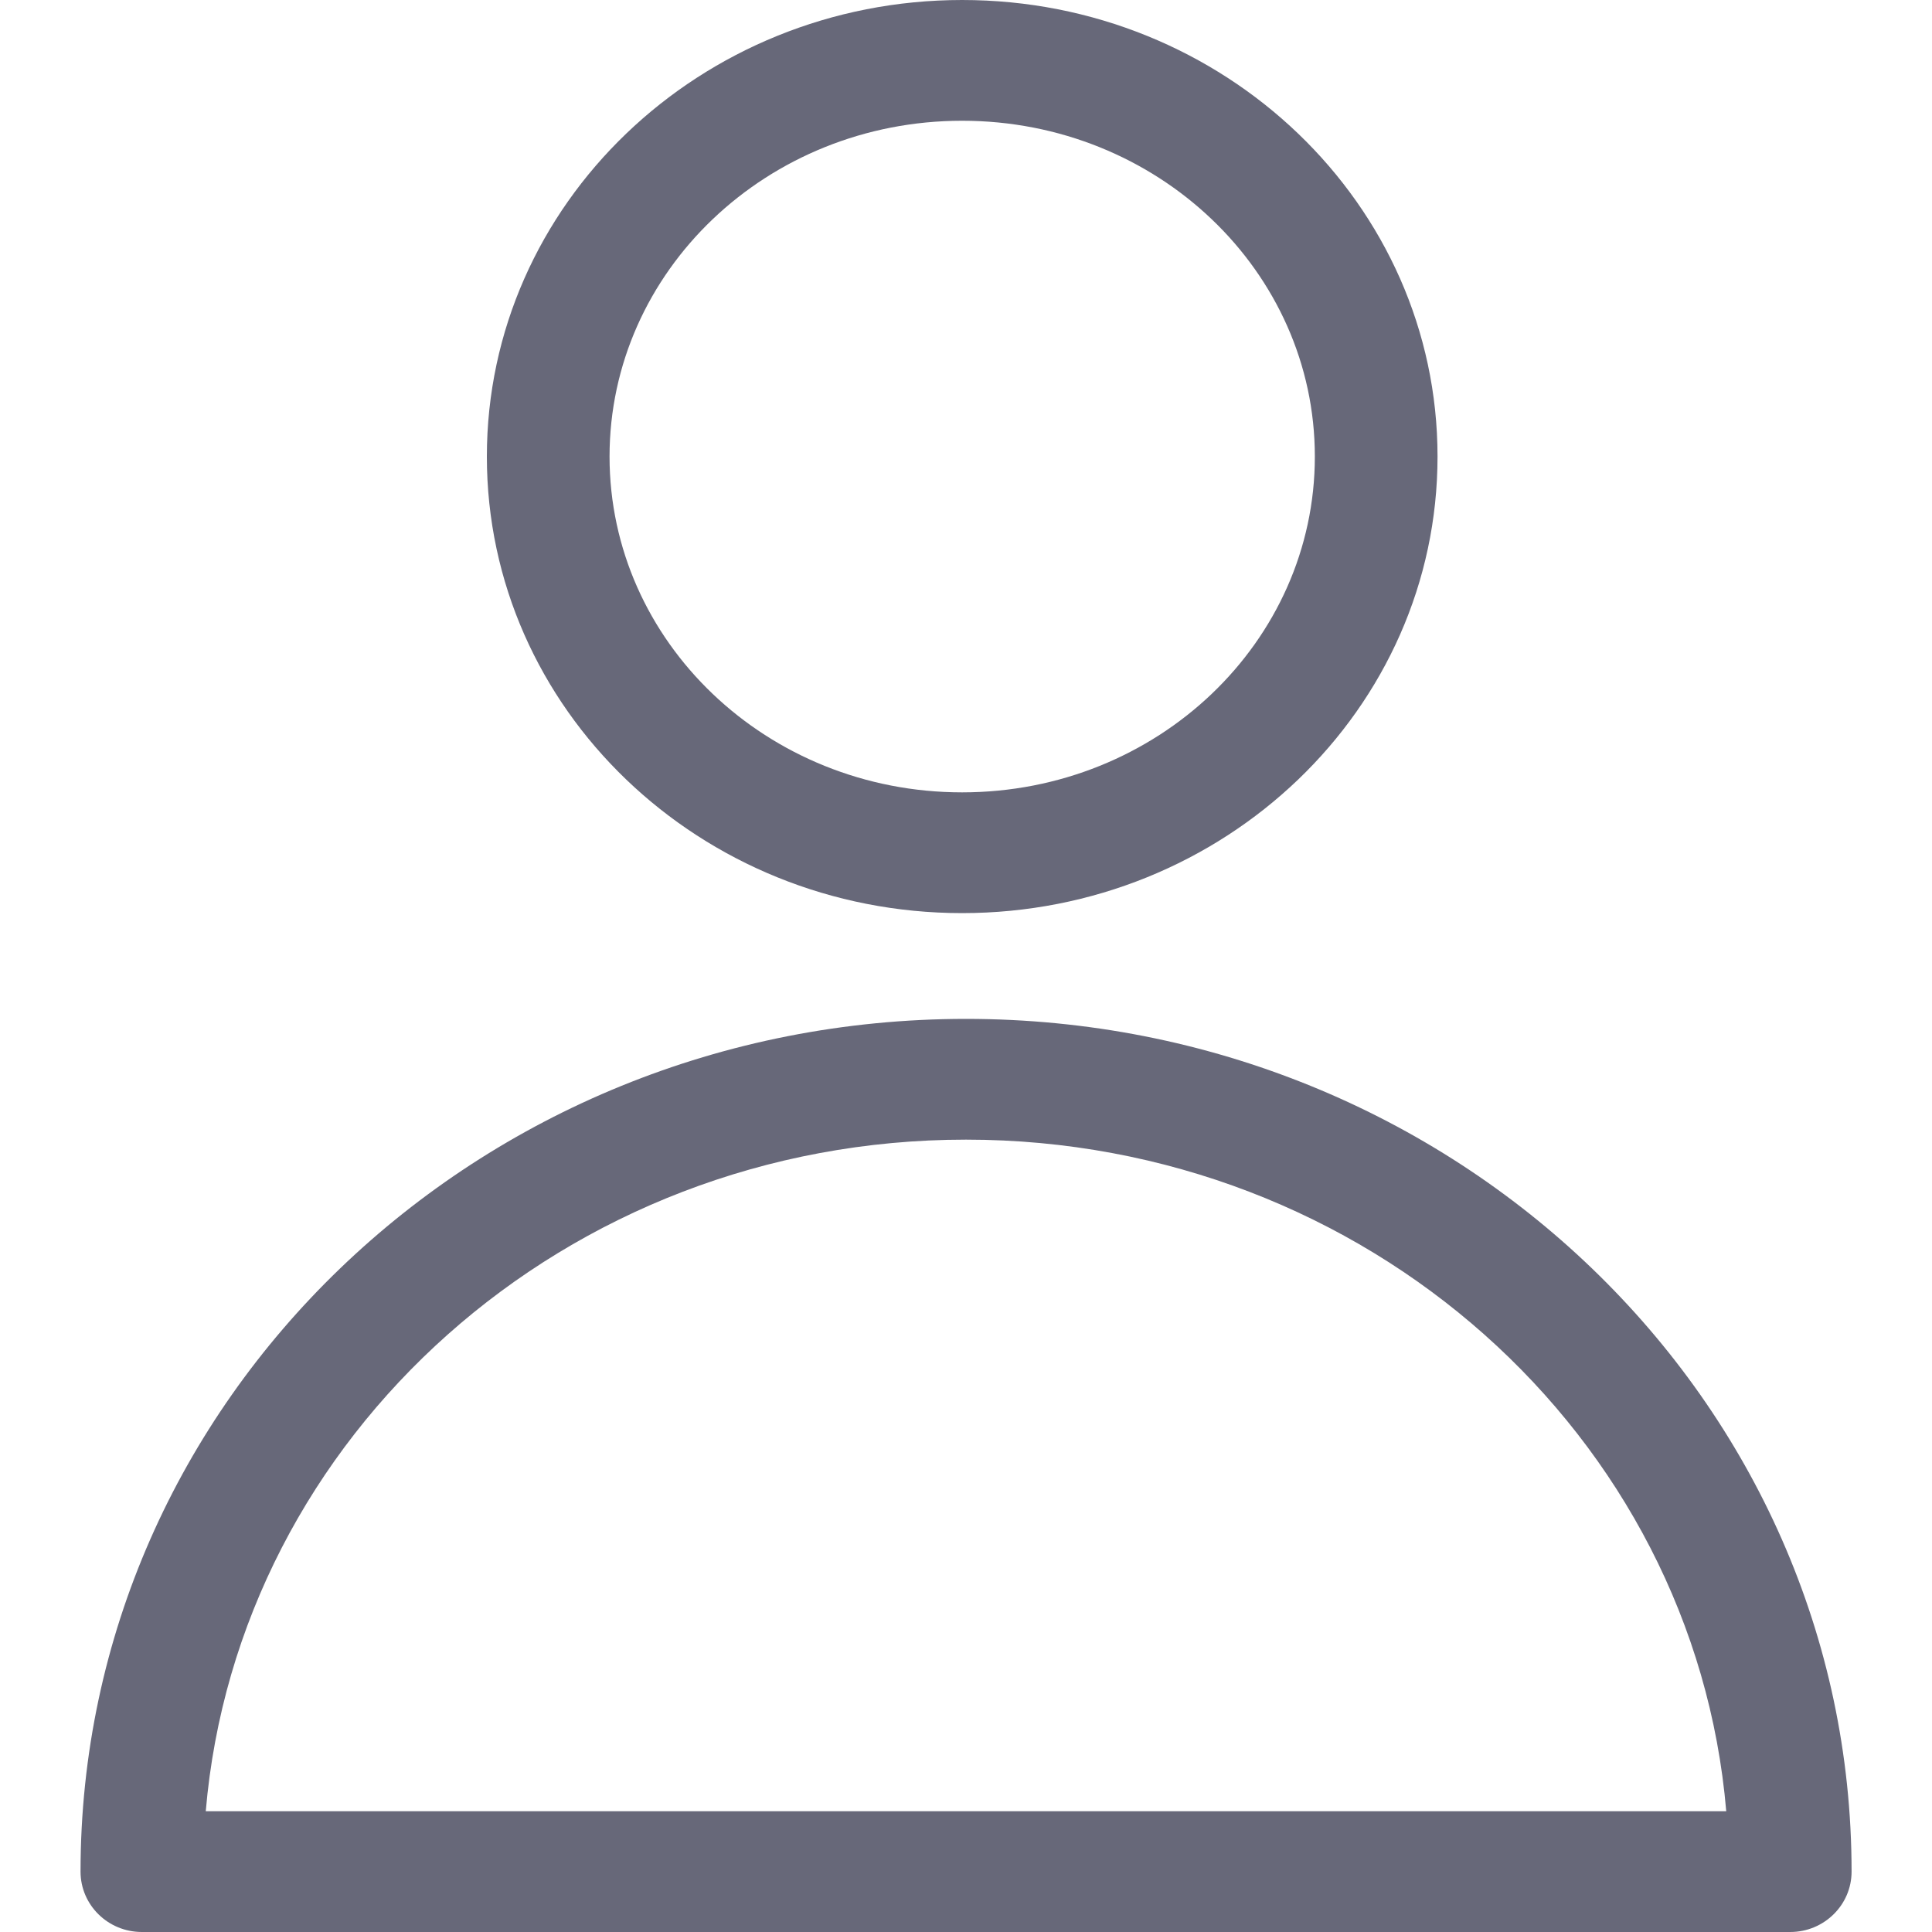 <svg width="16" height="16" viewBox="0 0 16 16" fill="none" xmlns="http://www.w3.org/2000/svg">
<path fill-rule="evenodd" clip-rule="evenodd" d="M11.905 3.781C11.905 5.873 10.139 7.562 7.968 7.562C5.798 7.562 4.032 5.873 4.032 3.781C4.032 1.69 5.798 0 7.968 0C10.139 0 11.905 1.69 11.905 3.781ZM10.889 3.781C10.889 2.248 9.585 1 7.968 1C6.352 1 5.048 2.248 5.048 3.781C5.048 5.314 6.352 6.562 7.968 6.562C9.585 6.562 10.889 5.314 10.889 3.781ZM15.334 15.5C15.334 11.597 12.048 8.438 8 8.438C3.953 8.438 0.667 11.597 0.667 15.5C0.667 15.776 0.894 16 1.175 16H14.826C15.106 16 15.334 15.776 15.334 15.5ZM1.704 15C1.969 11.888 4.684 9.438 8 9.438C11.316 9.438 14.032 11.888 14.296 15H1.704Z" fill="#676879"/>
</svg>
